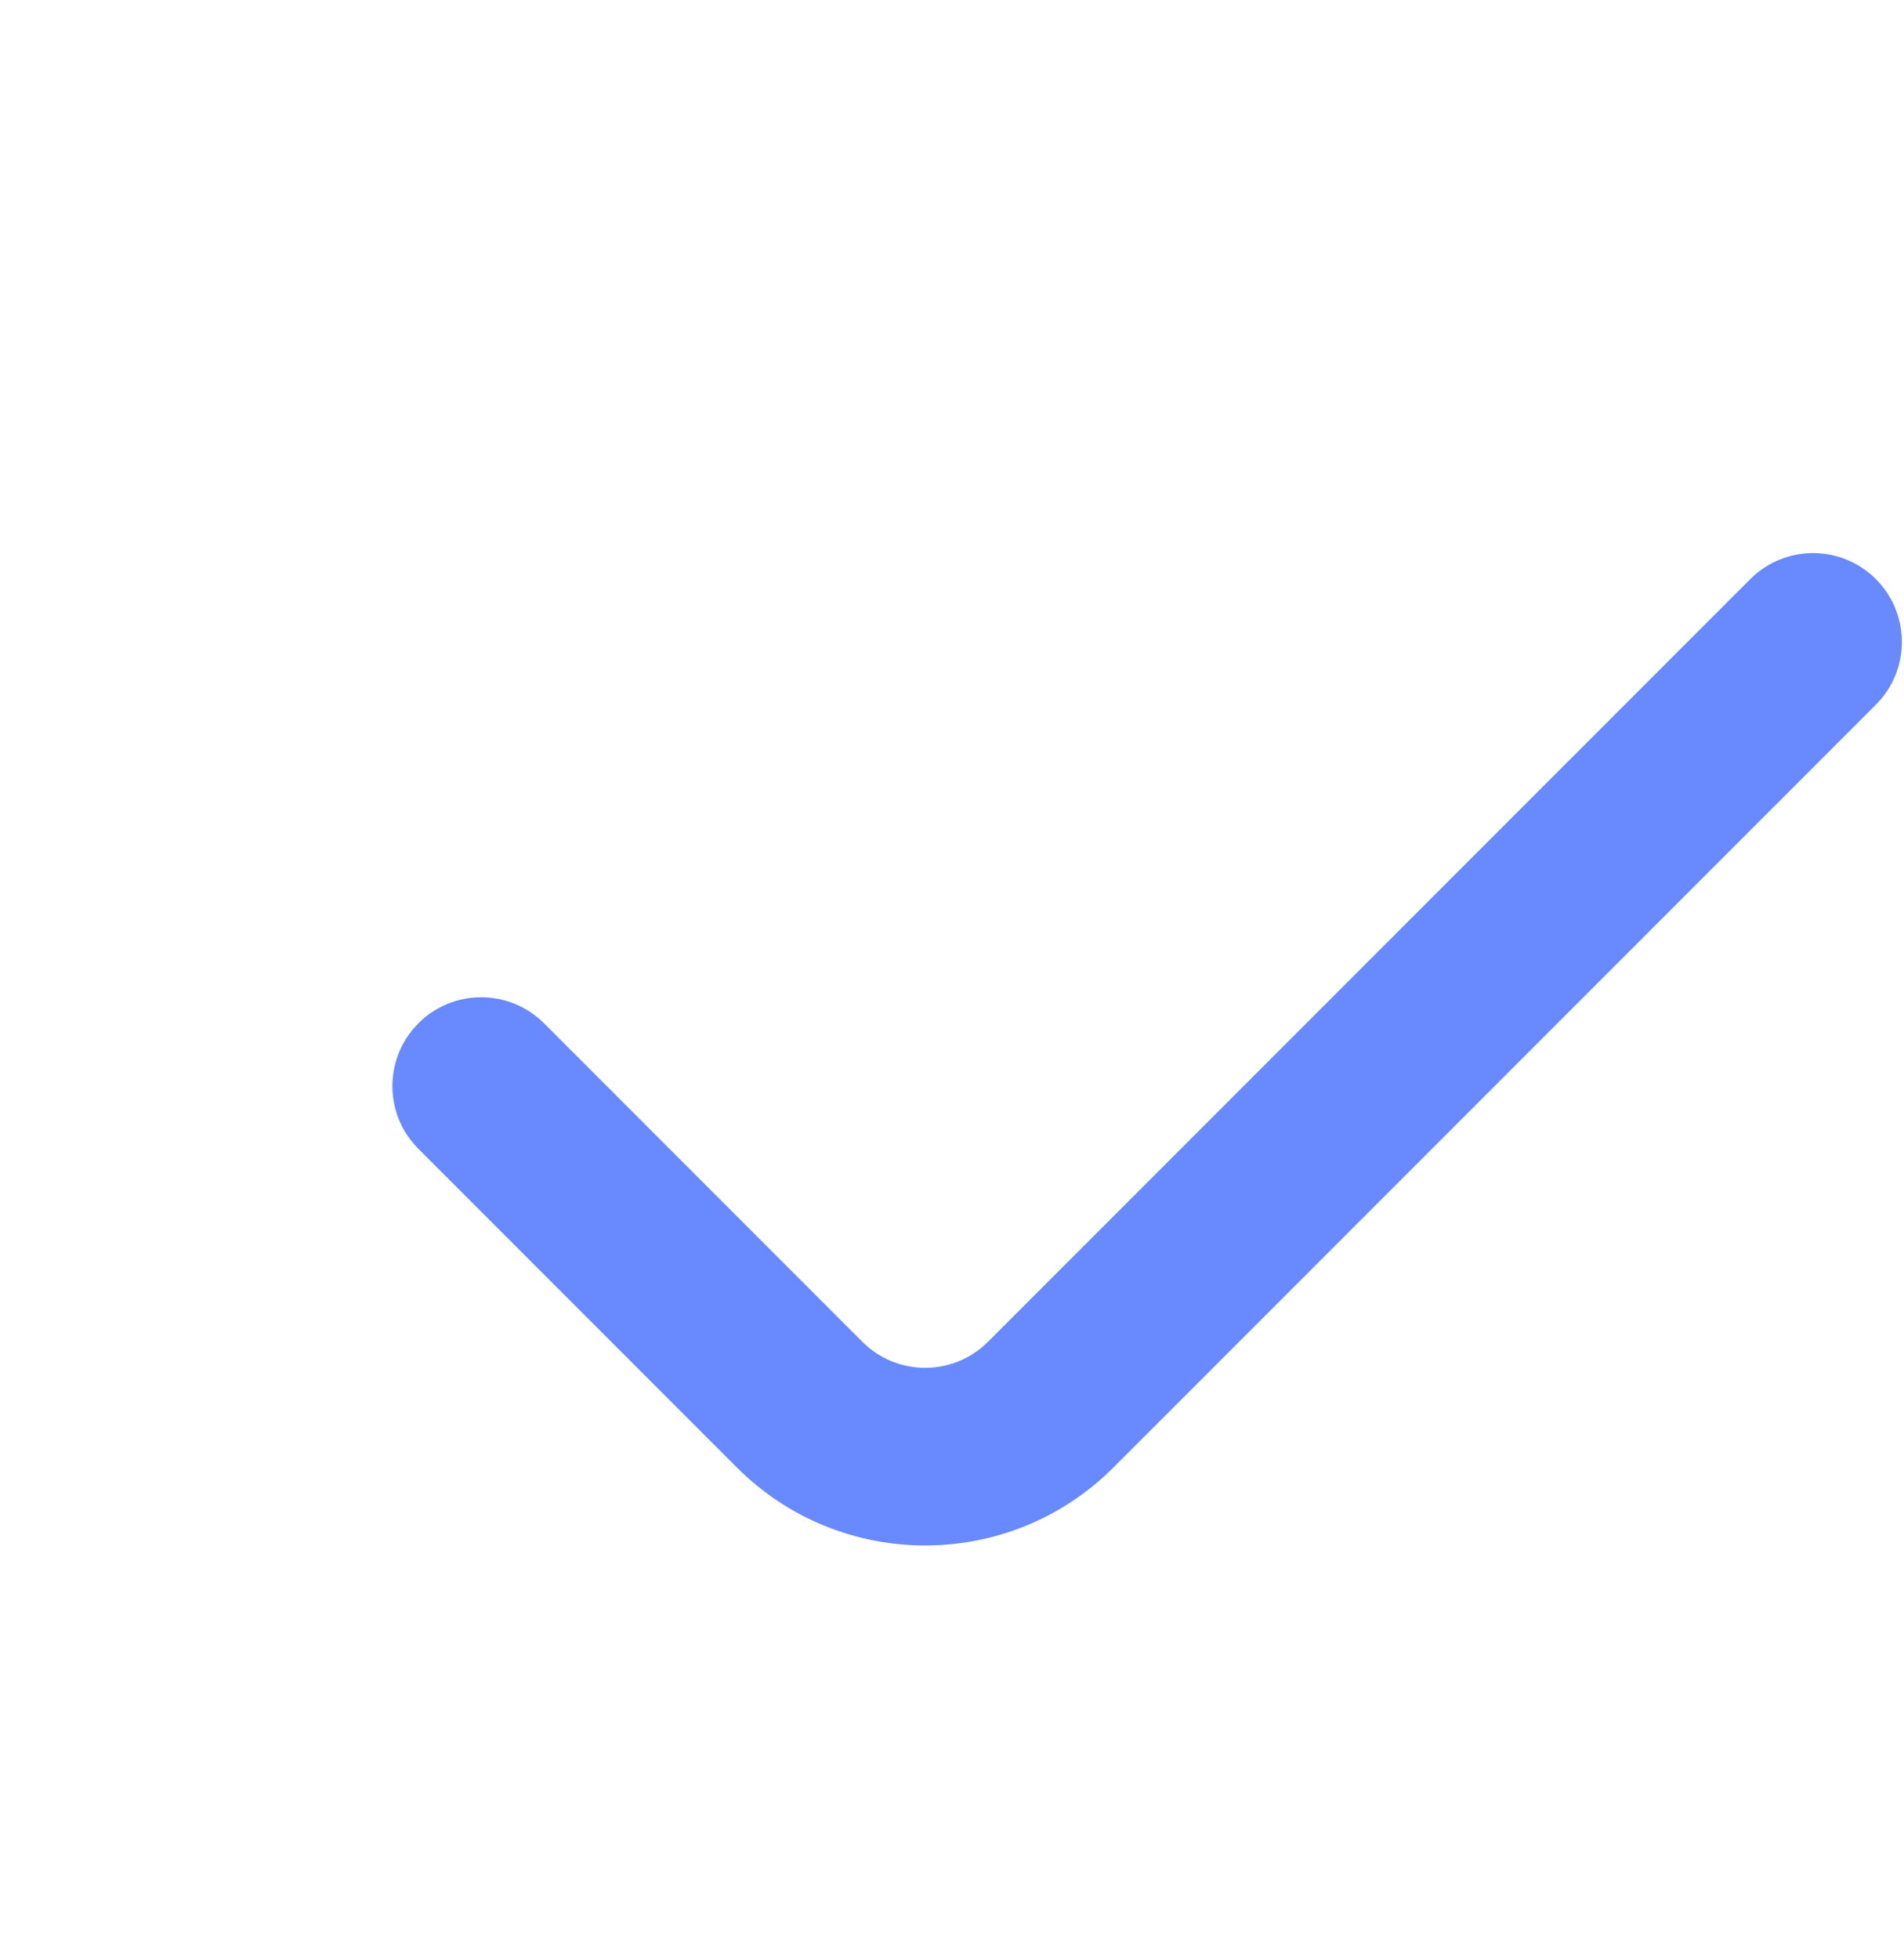 <svg width="35" height="36" viewBox="0 0 35 36" fill="none" xmlns="http://www.w3.org/2000/svg">
<path fill-rule="evenodd" clip-rule="evenodd" d="M34.483 10.64C35.12 11.278 35.12 12.311 34.483 12.948L20.469 26.962C18.557 28.874 15.457 28.874 13.544 26.962L7.692 21.109C7.054 20.472 7.054 19.439 7.692 18.801C8.329 18.164 9.362 18.164 10 18.801L15.852 24.654C16.49 25.291 17.523 25.291 18.161 24.654L32.175 10.64C32.812 10.003 33.845 10.003 34.483 10.64Z" fill="#6889FF"/>
</svg>
